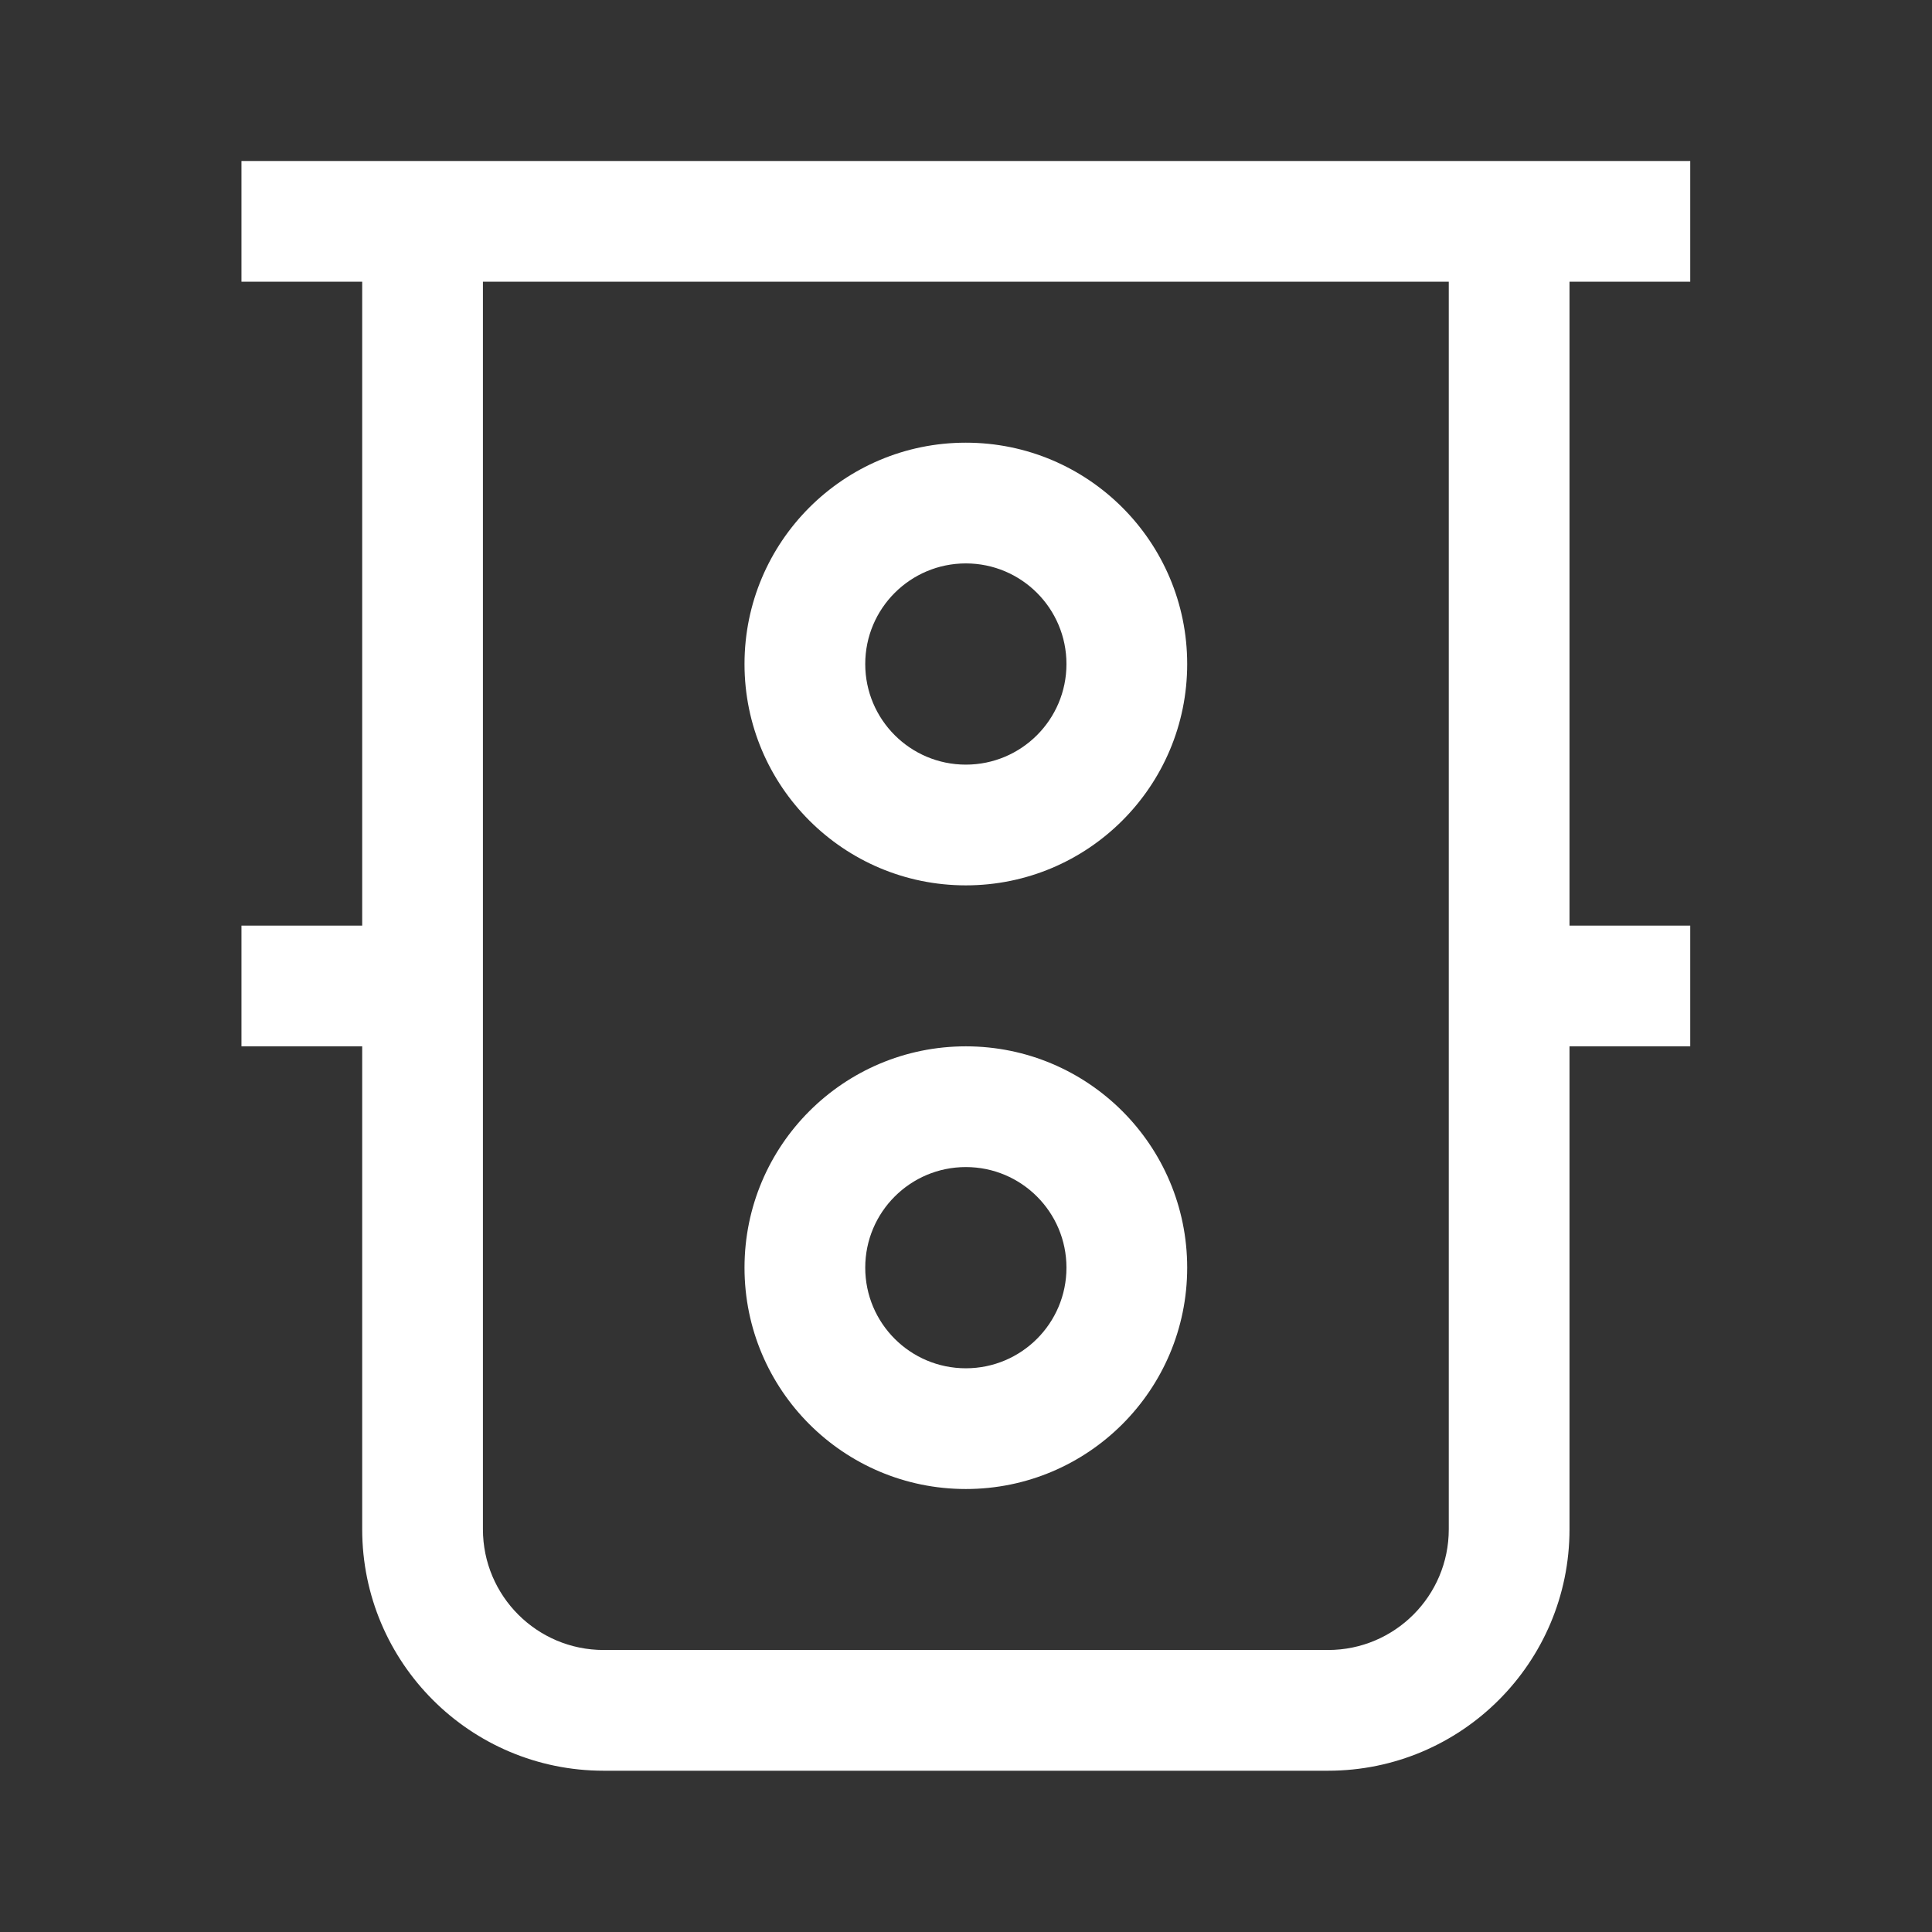 <svg t="1636273230796" class="icon" viewBox="0 0 1024 1024" version="1.1" xmlns="http://www.w3.org/2000/svg" p-id="69767" width="24" height="24"><rect x="0" y="0" width="1024" height="1024" fill="#333333" stroke="none"/><path d="M831.87 554.58v255.96c0 70.681-57.299 127.98-127.98 127.98H319.95c-70.681 0-127.98-57.299-127.98-127.98V554.58h-63.99v-63.99h63.99V149.31h-63.99V85.32h767.88v63.99h-63.99v341.28h63.99v63.99h-63.99zM255.96 149.31v661.23c0 35.34 28.65 63.99 63.99 63.99h383.94c35.34 0 63.99-28.65 63.99-63.99V149.31H255.96z m255.96 319.95c-64.791 0-117.315-52.524-117.315-117.315S447.129 234.63 511.92 234.63s117.315 52.524 117.315 117.315S576.711 469.26 511.92 469.26z m0-63.99c29.45 0 53.325-23.874 53.325-53.325 0-29.45-23.874-53.325-53.325-53.325-29.45 0-53.325 23.874-53.325 53.325 0 29.45 23.874 53.325 53.325 53.325z m0 383.94c-64.791 0-117.315-52.524-117.315-117.315S447.129 554.58 511.92 554.58s117.315 52.524 117.315 117.315S576.711 789.21 511.92 789.21z m0-63.99c29.45 0 53.325-23.874 53.325-53.325 0-29.45-23.874-53.325-53.325-53.325-29.45 0-53.325 23.874-53.325 53.325 0 29.45 23.874 53.325 53.325 53.325z" p-id="69768" fill="#ffffff"></path></svg>